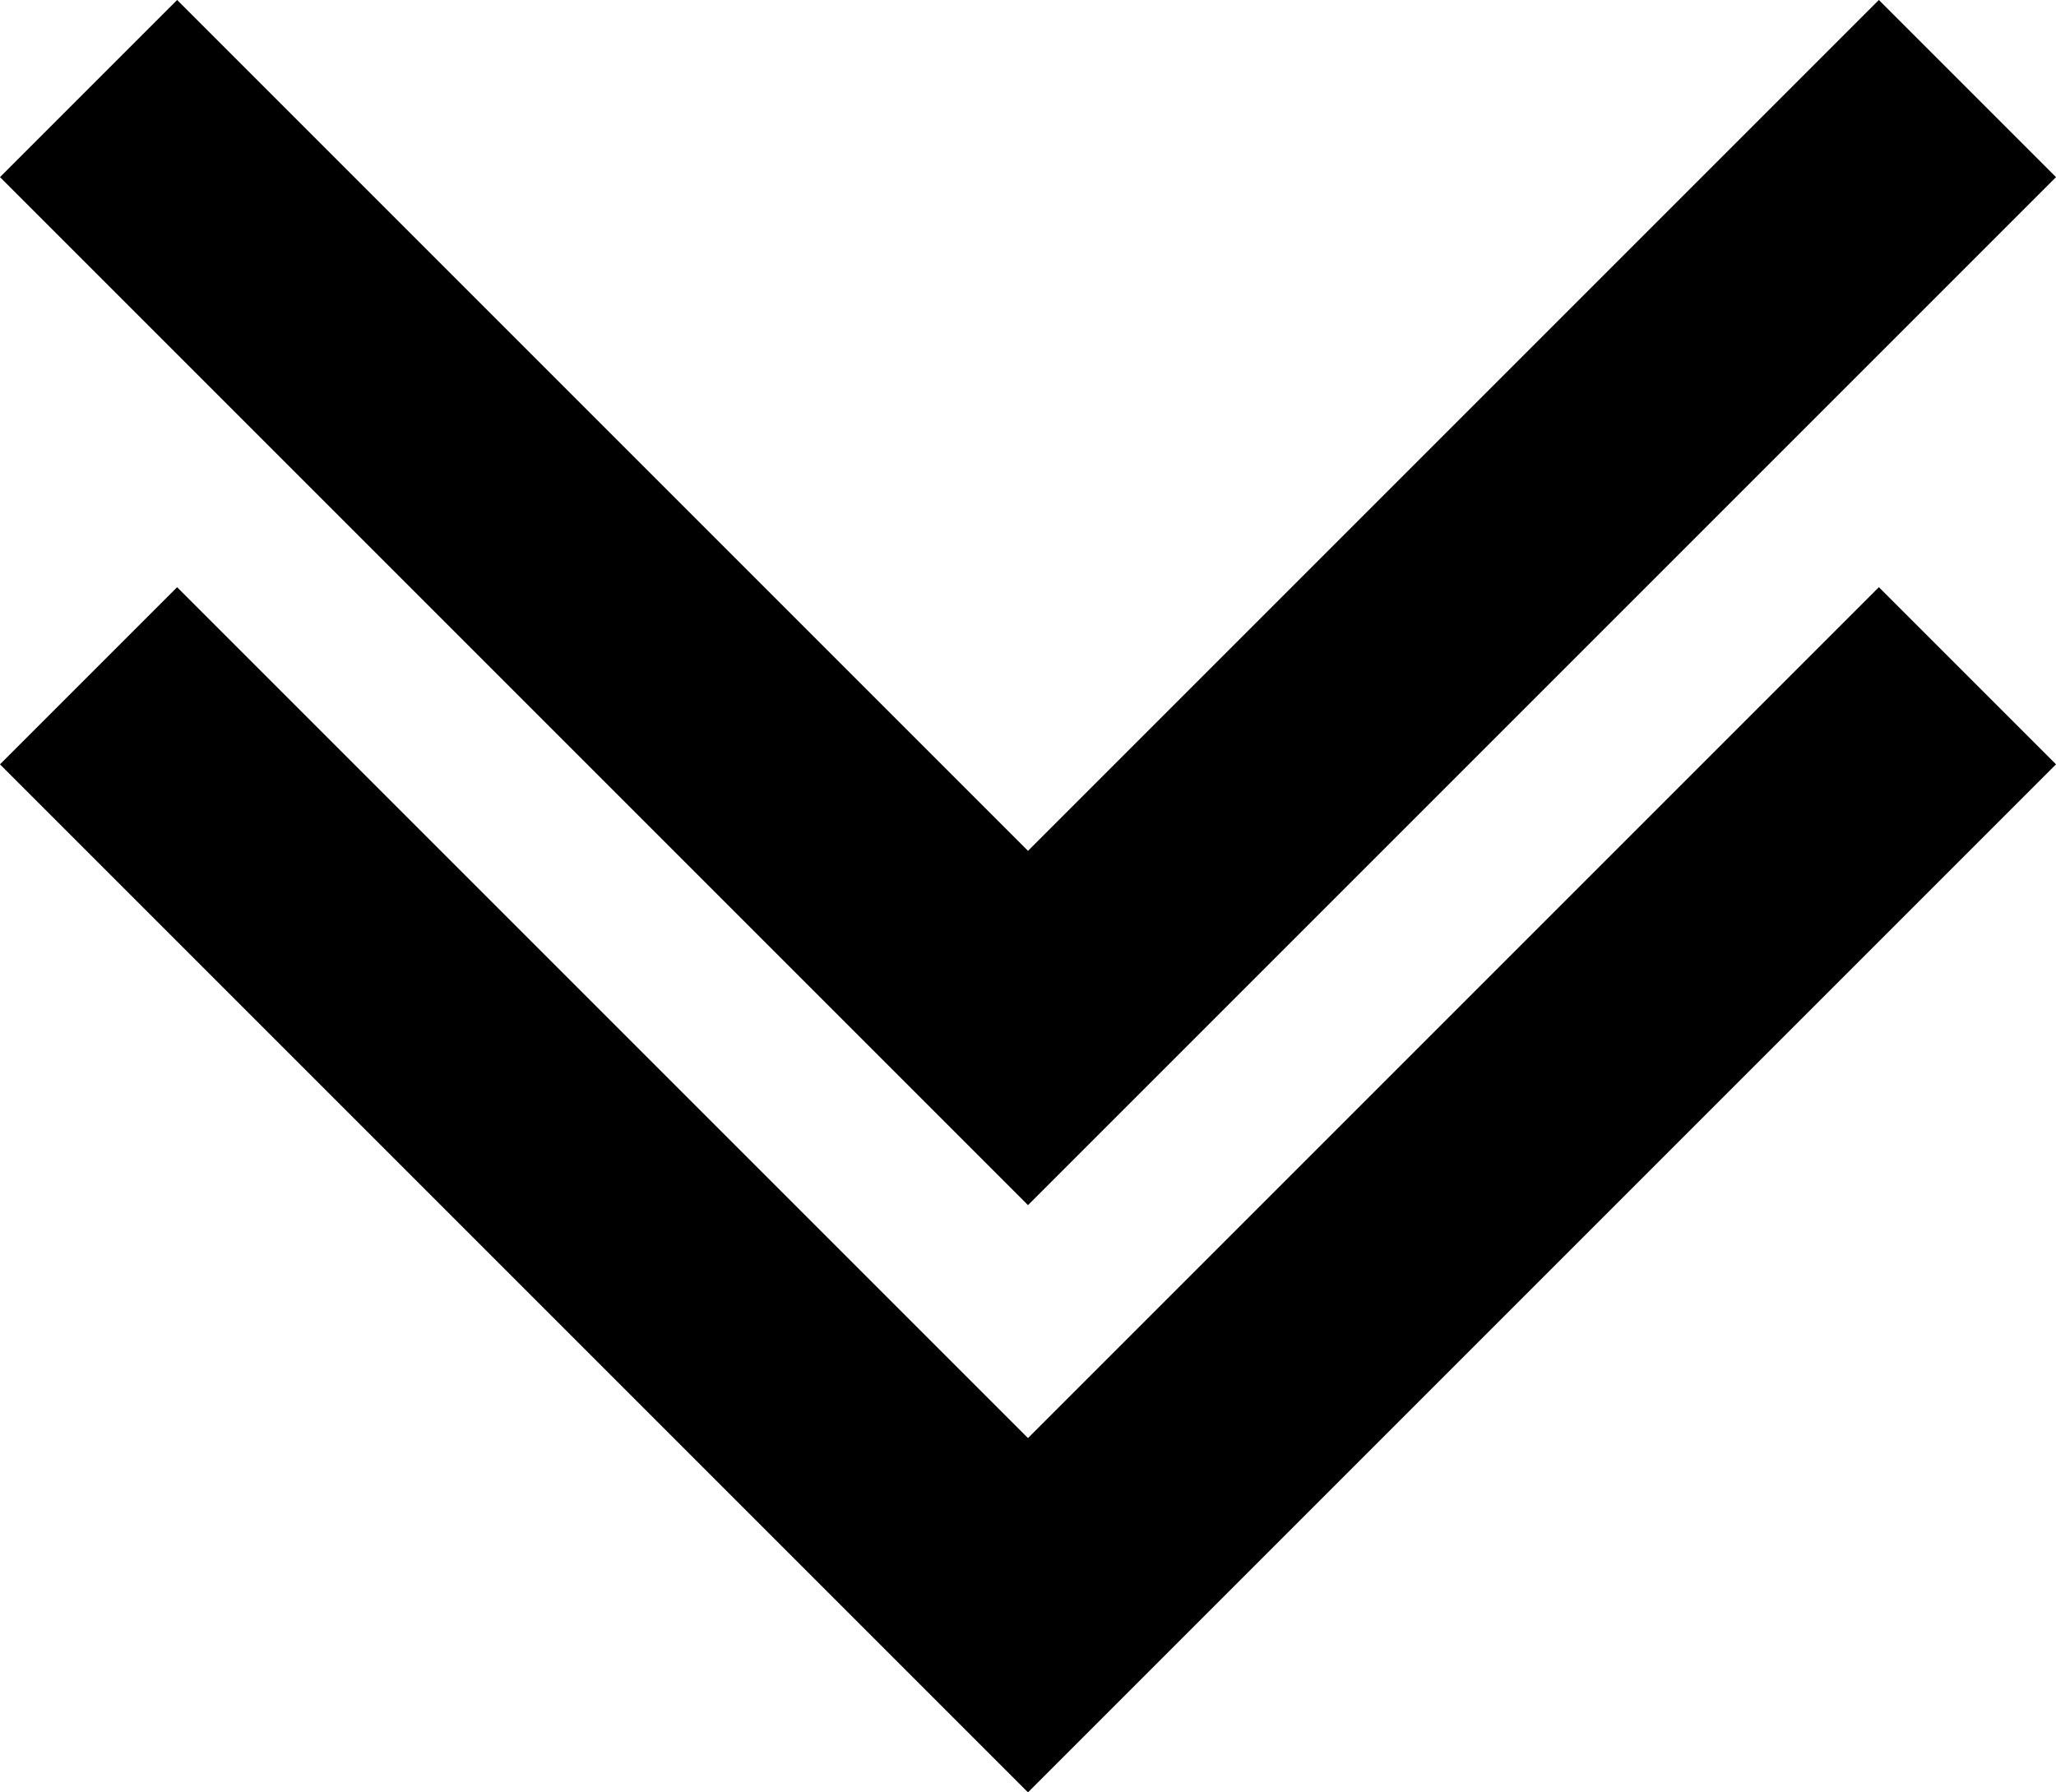 <svg xmlns="http://www.w3.org/2000/svg" width="16.414" height="14.309" viewBox="0 0 16.414 14.309">
  <g id="Group_8502" data-name="Group 8502" transform="translate(-662.699 -31.699)">
    <path id="Path_1077" data-name="Path 1077" d="M612,19.5l7.5-7.5,7.5,7.5" transform="translate(1290.406 56.594) rotate(180)" fill="none" stroke="#000" stroke-width="2"/>
    <path id="Path_1078" data-name="Path 1078" d="M612,19.5l7.5-7.5,7.5,7.5" transform="translate(1290.406 51.906) rotate(180)" fill="none" stroke="#000" stroke-width="2"/>
  </g>
</svg>
